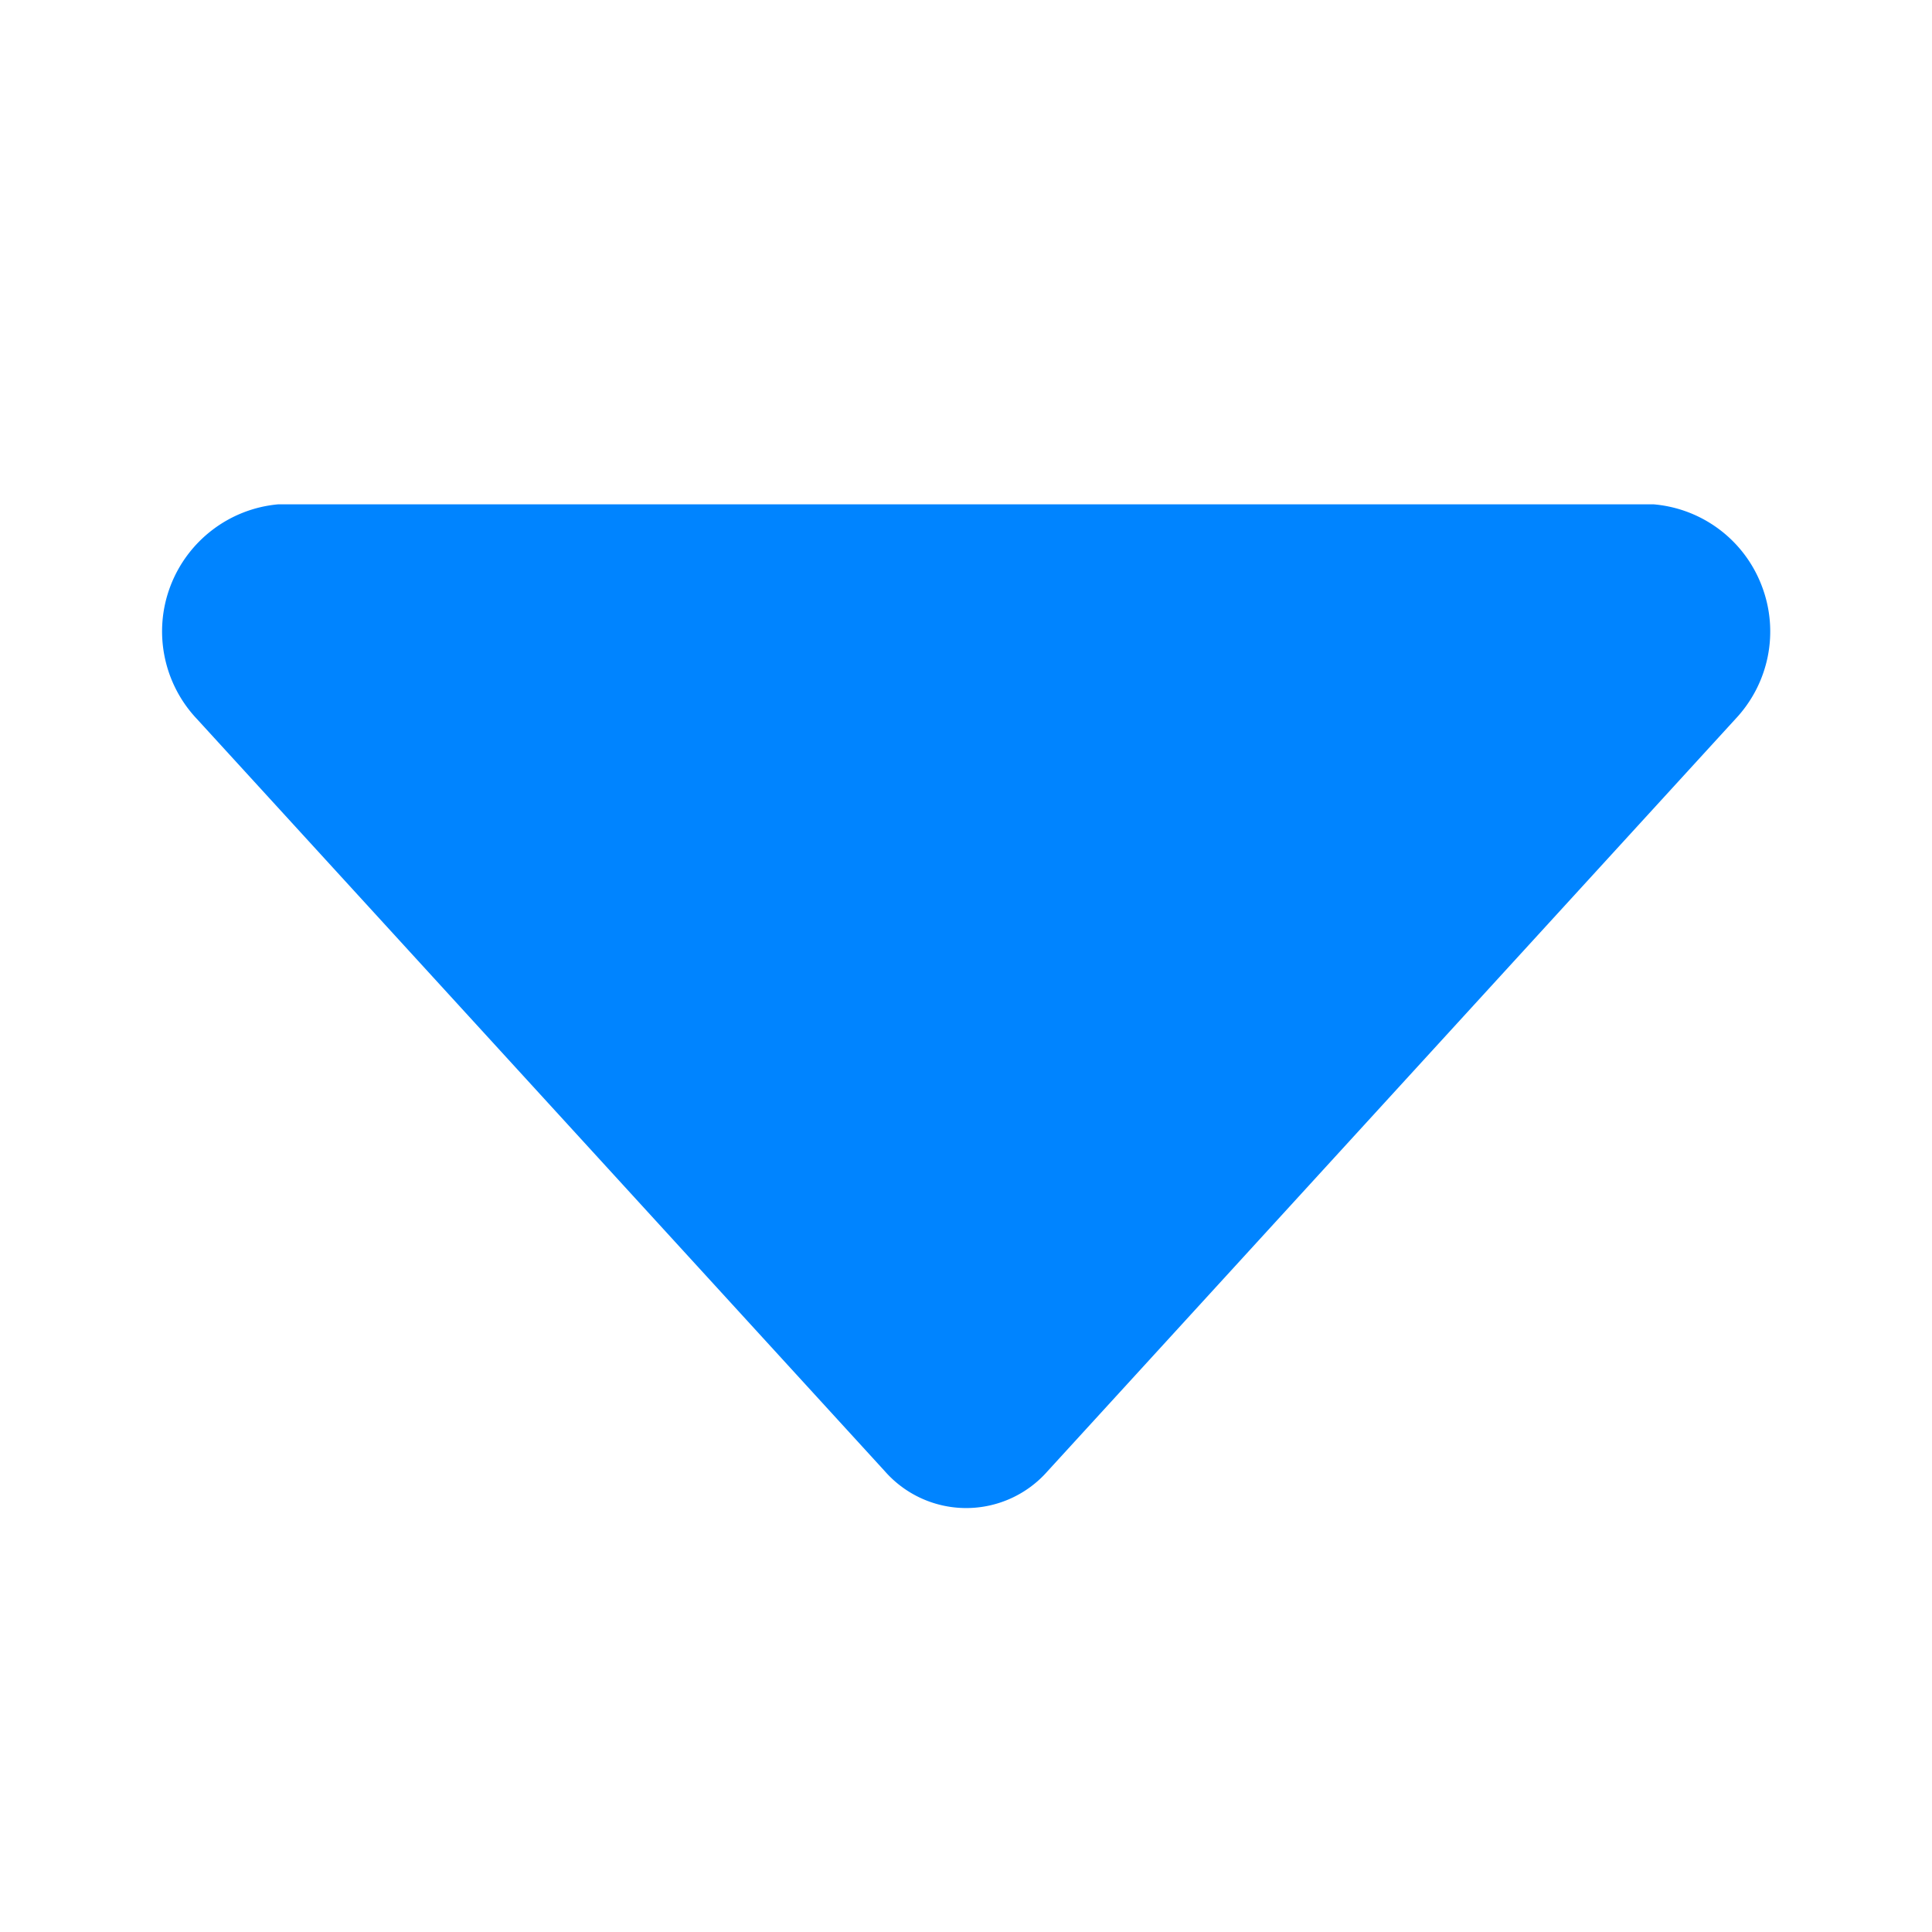 <?xml version="1.0" standalone="no"?><!DOCTYPE svg PUBLIC "-//W3C//DTD SVG 1.1//EN" "http://www.w3.org/Graphics/SVG/1.1/DTD/svg11.dtd"><svg t="1571618100546" class="icon" viewBox="0 0 1024 1024" version="1.1" xmlns="http://www.w3.org/2000/svg" p-id="30984" xmlns:xlink="http://www.w3.org/1999/xlink" width="24" height="24"><defs><style type="text/css"></style></defs><path d="M919.8 381.1L555.2 779.8a57.377 57.377 0 0 1-43.1 19.5c-16.5 0-32.2-7.1-43.1-19.5L104.4 381.1c-17.8-18.8-23.3-46.2-14.1-70.4s31.4-41.1 57.2-43.4h728.9c25.9 2.2 48.2 19 57.4 43.3 9.3 24.3 3.8 51.6-14 70.5z" p-id="30985" fill="#0084ff"></path></svg>